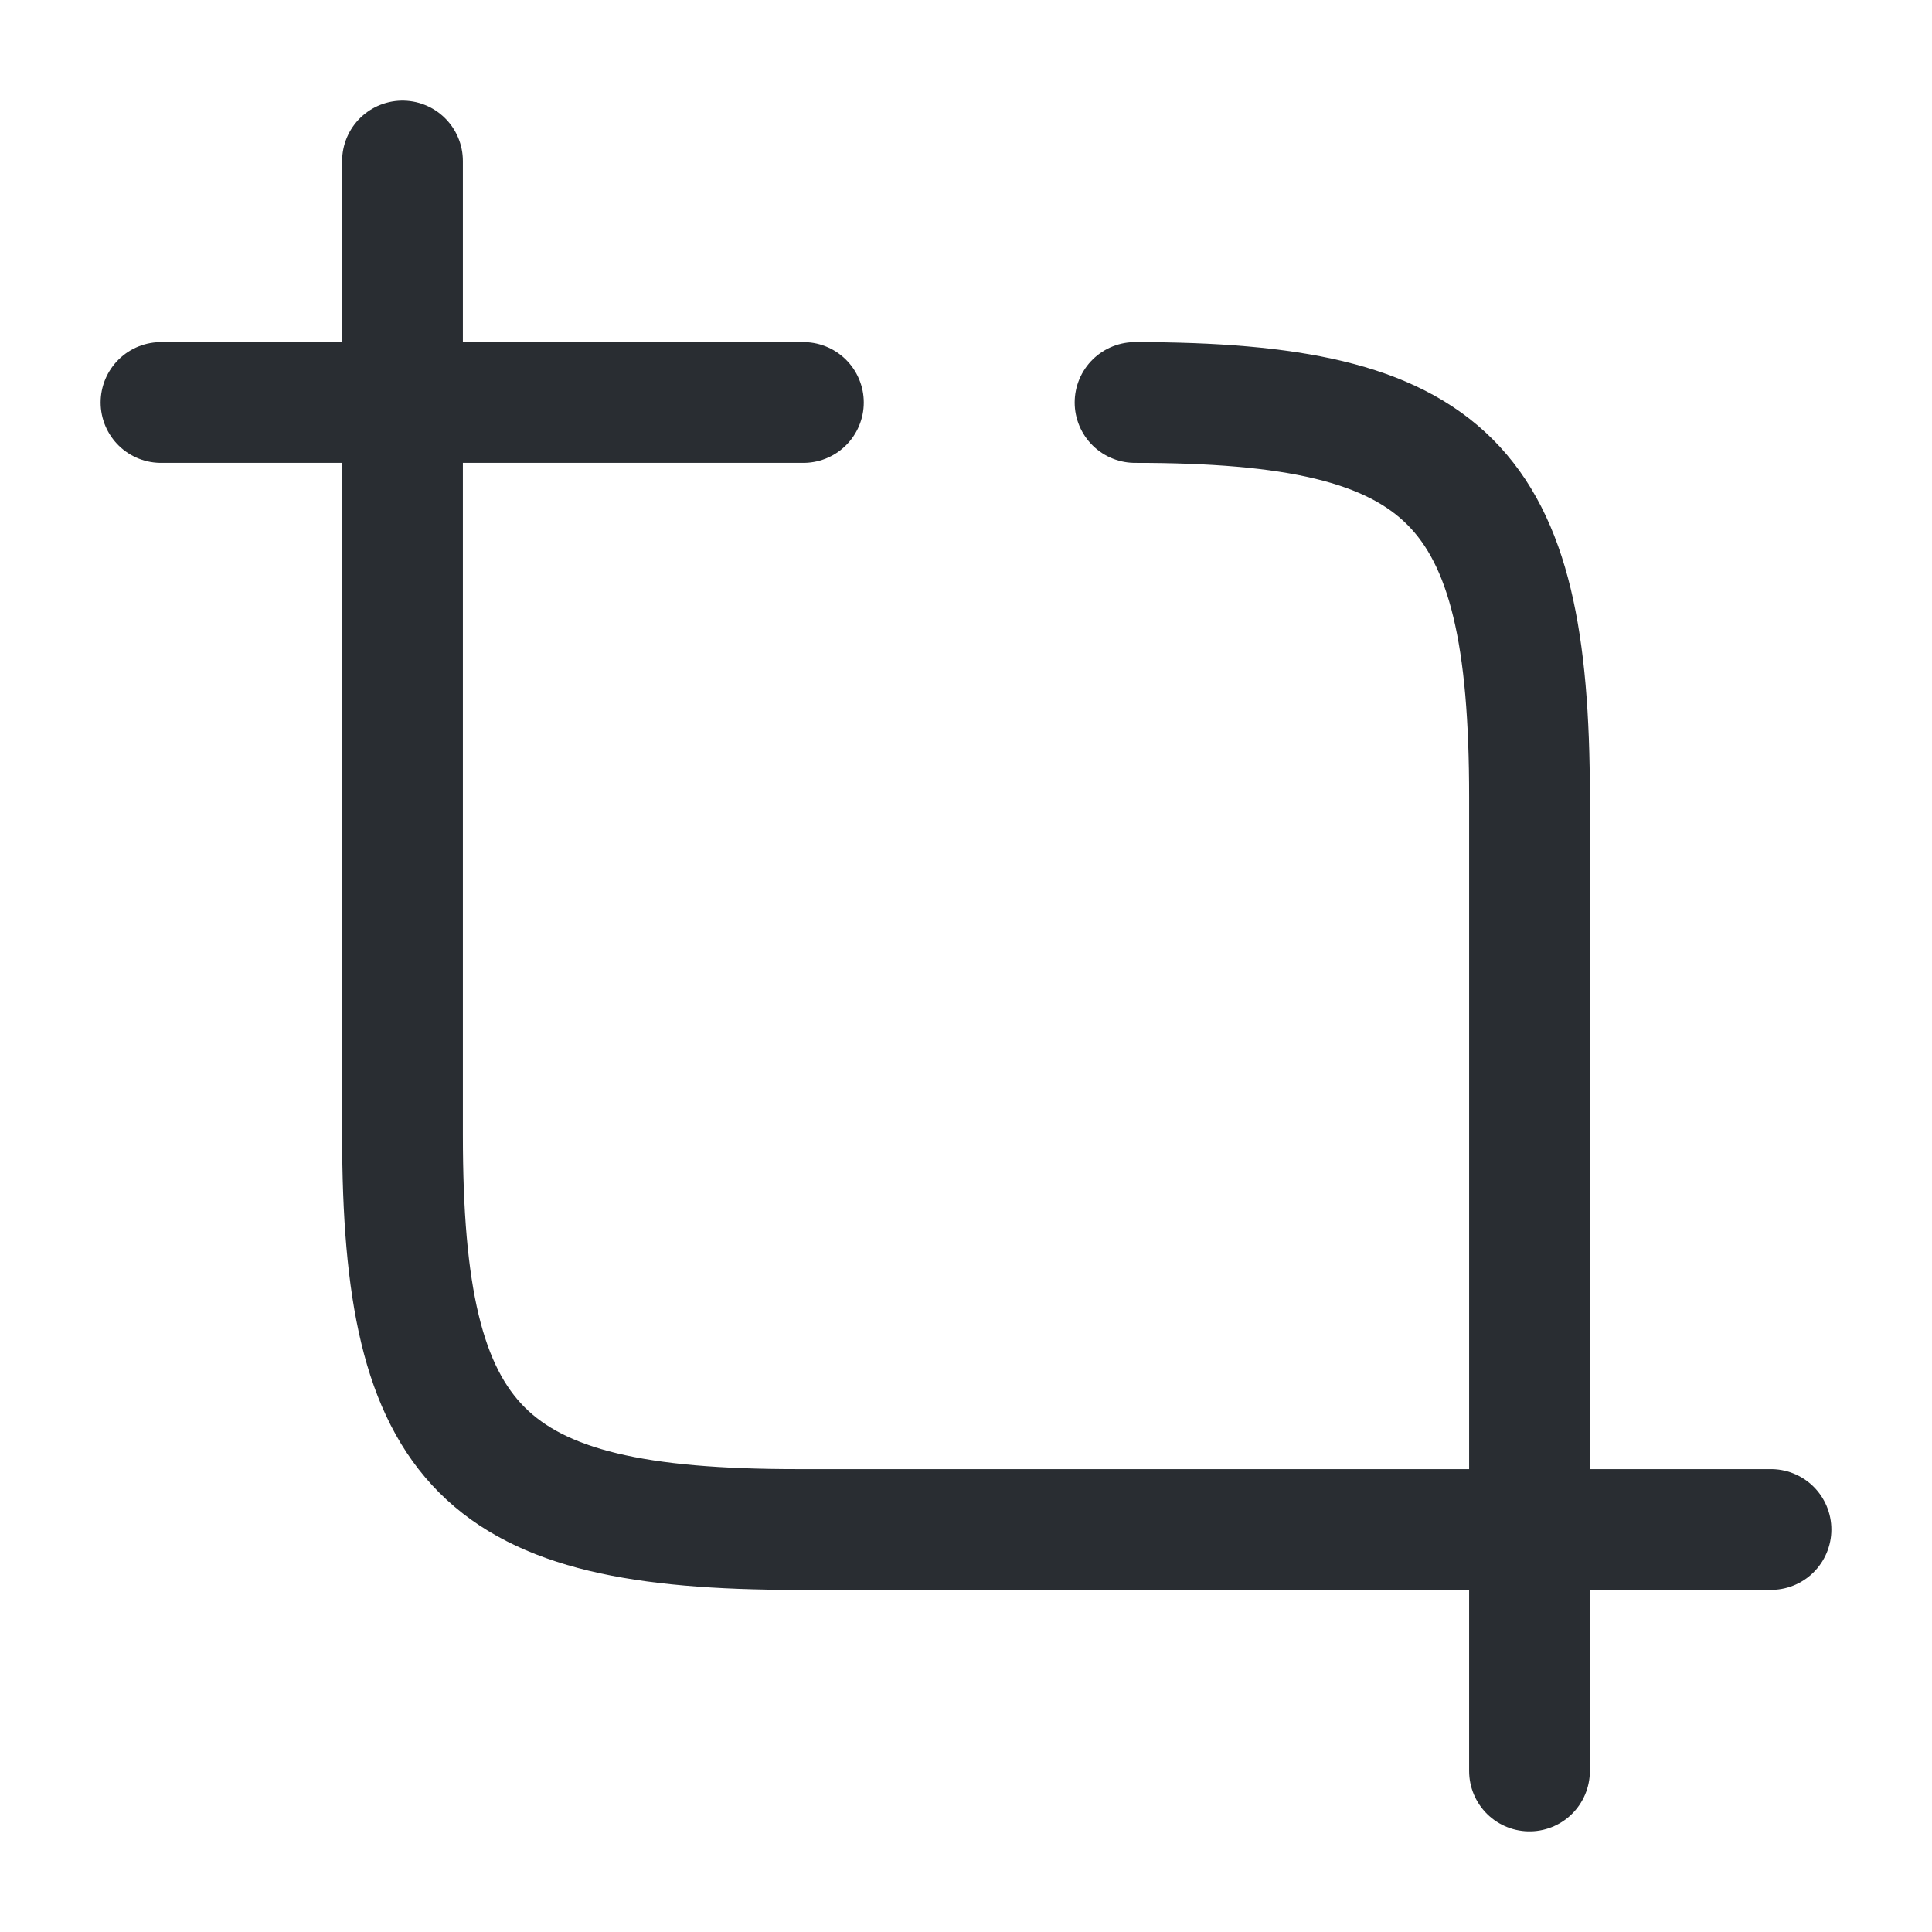 <svg width="24" height="24" fill="none" xmlns="http://www.w3.org/2000/svg" viewBox="0 0 24 24">
  <path d="M9.98 5H5v9.1C5 18 6 19 9.9 19H19V9.9C19 6 18 5 14.1 5" stroke="#292D32" stroke-width="1.5" stroke-linecap="round" stroke-linejoin="round"/>
  <path d="M5 5V2m0 3H2m17 14v3m0-3h3" stroke="#292D32" stroke-width="1.5" stroke-miterlimit="10" stroke-linecap="round" stroke-linejoin="round"/>
</svg>